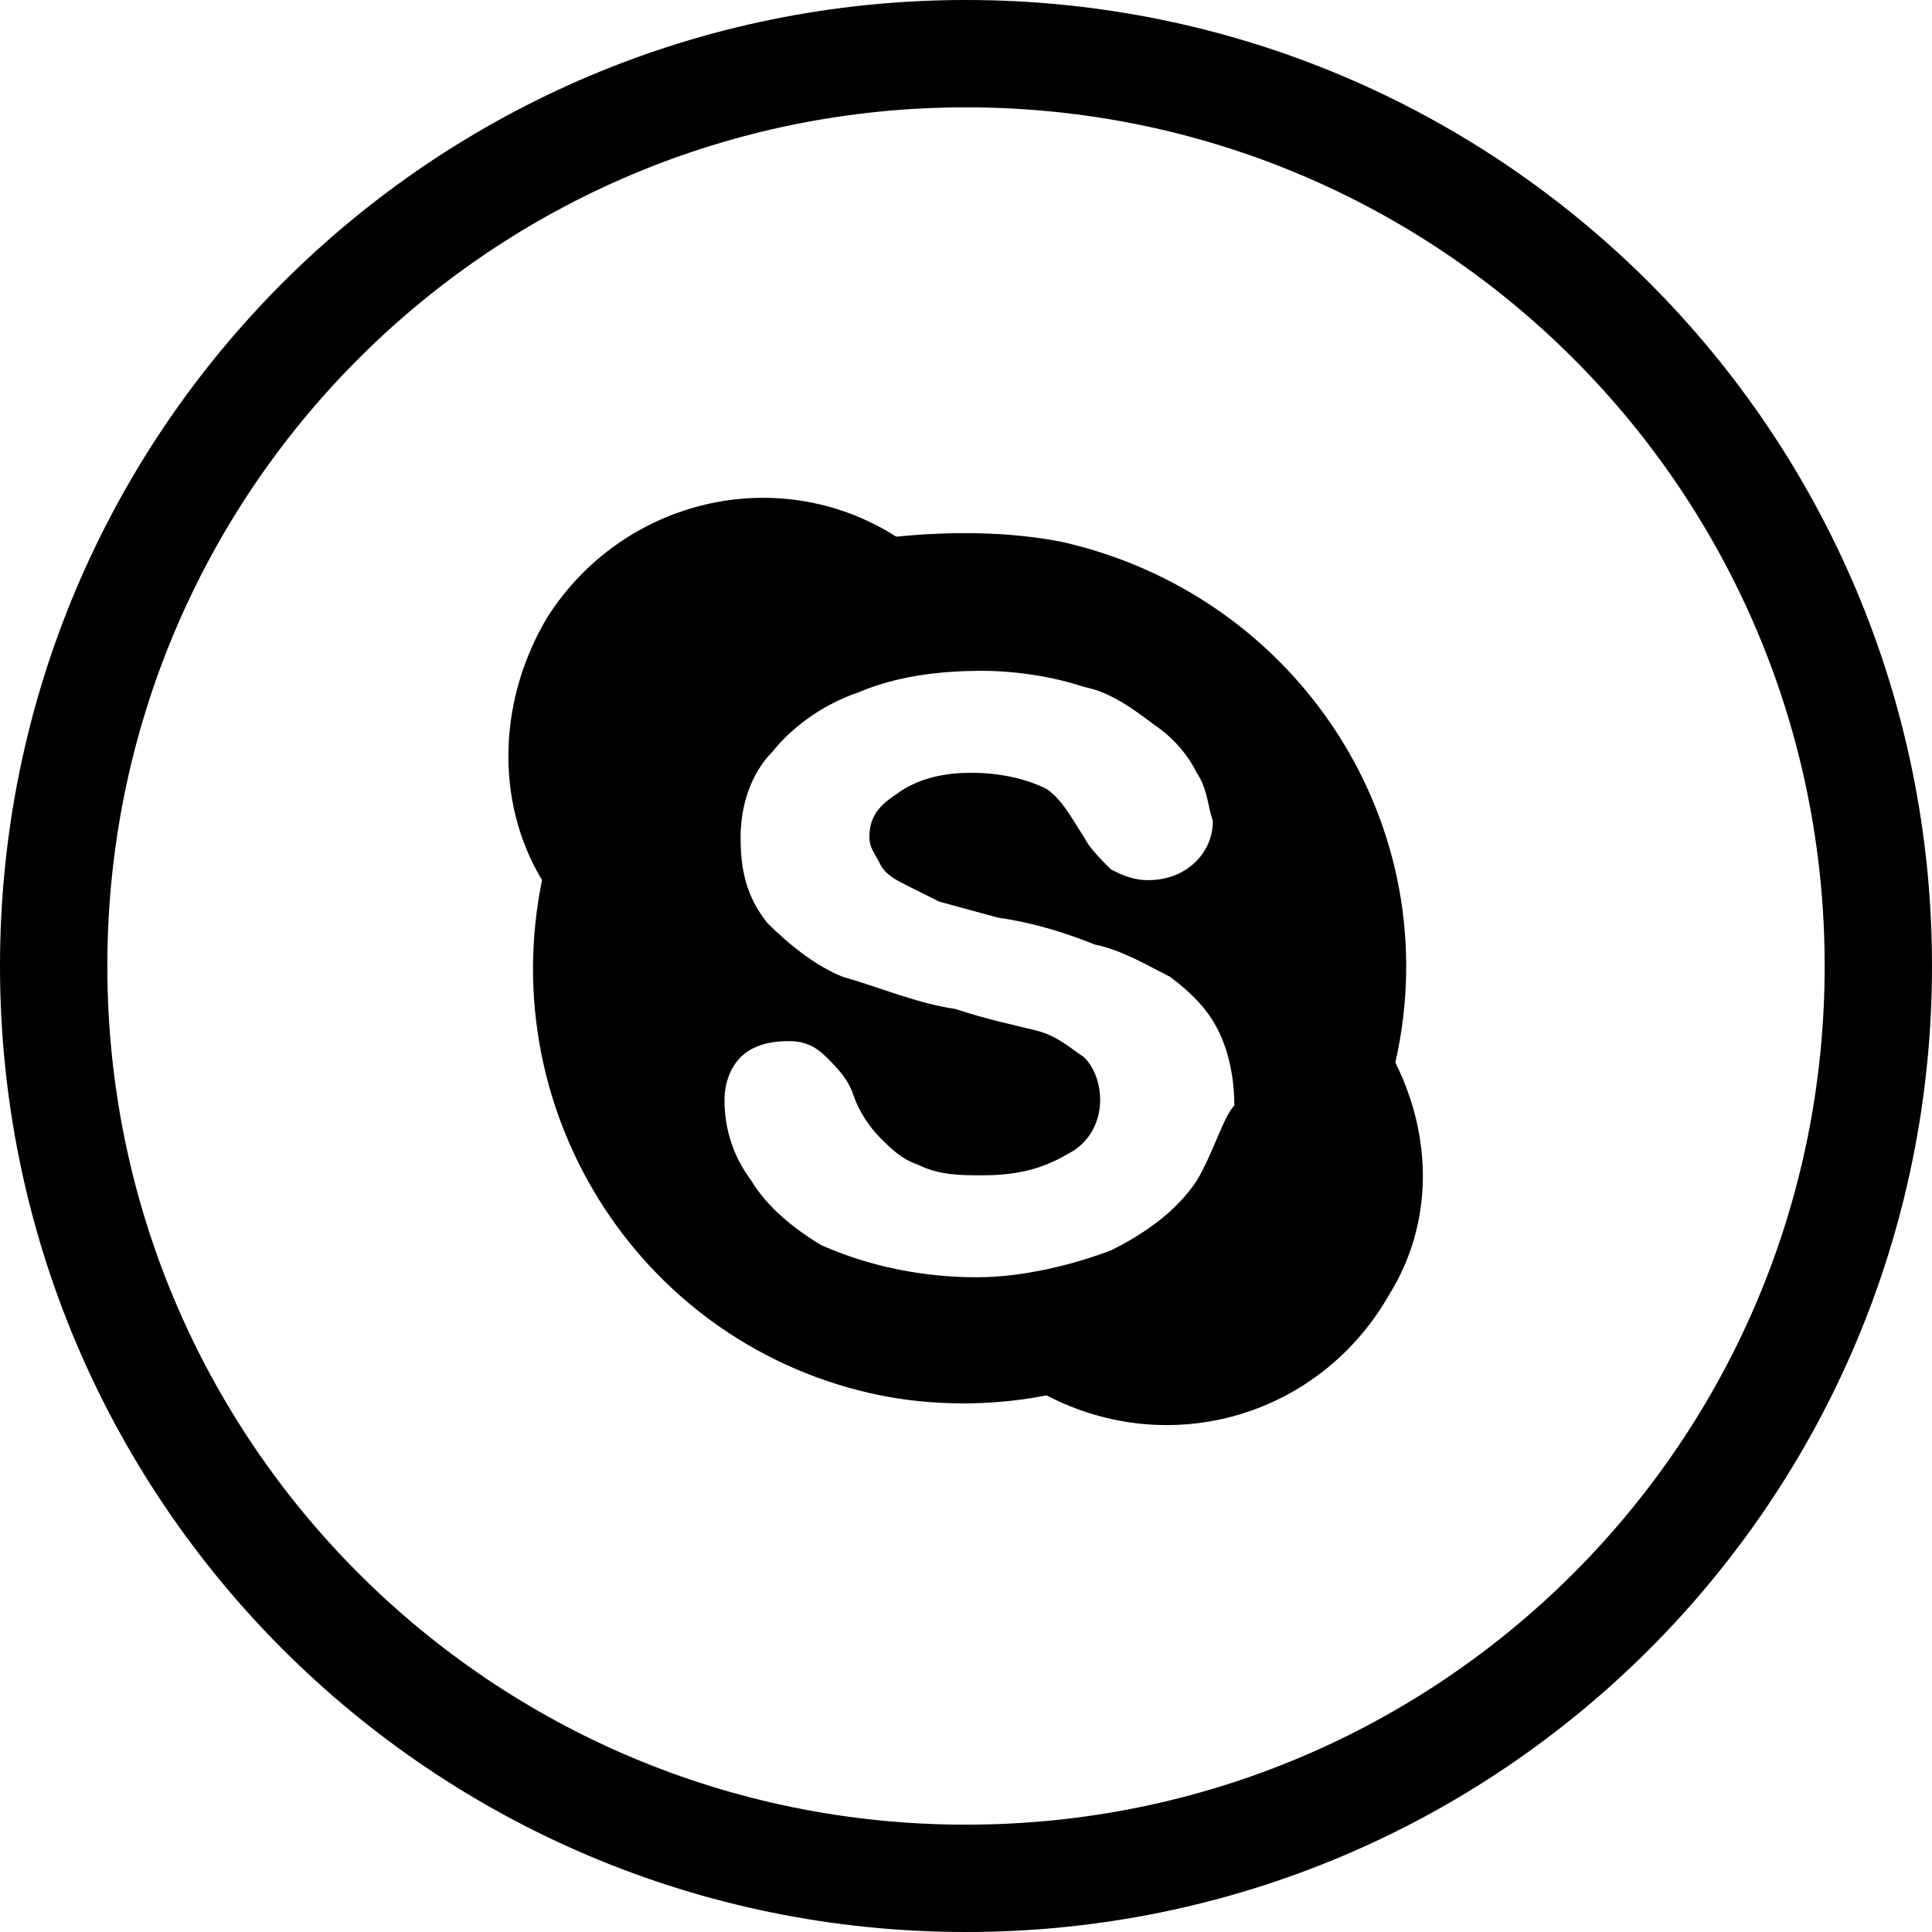 <svg version="1.1" id="Layer_1" xmlns="http://www.w3.org/2000/svg" xmlns:xlink="http://www.w3.org/1999/xlink" x="0px" y="0px" viewBox="0 0 36 36" style="enable-background:new 0 0 36 36" xml:space="preserve">
    <path fill="none" stroke="currentColor" stroke-width="2" d="M18,35c9.4,0,17-7.6,17-17S27.4,1,18,1S1,8.6,1,18S8.6,35,18,35"/>
    <path fill="currentColor" d="M26,19.8c1-4.4-1.8-8.7-6.2-9.7c-1-0.2-2.1-0.2-3.1-0.1c-2.2-1.4-5.1-0.7-6.5,1.5c-0.9,1.5-1,3.4-0.1,4.9
	c-0.9,4.4,1.9,8.7,6.3,9.6c1,0.2,2.1,0.2,3.1,0c2.3,1.2,5.1,0.4,6.4-1.9C26.7,22.8,26.7,21.2,26,19.8z M22.3,22
	c-0.4,0.6-1,1-1.6,1.3c-0.8,0.3-1.7,0.5-2.5,0.5c-1,0-2-0.2-2.9-0.6c-0.5-0.3-1-0.7-1.3-1.2c-0.3-0.4-0.5-0.9-0.5-1.5
	c0-0.3,0.1-0.6,0.3-0.8c0.2-0.2,0.5-0.3,0.9-0.3c0.3,0,0.5,0.1,0.7,0.3c0.2,0.2,0.4,0.4,0.5,0.7c0.1,0.3,0.3,0.6,0.5,0.8
	c0.2,0.2,0.4,0.4,0.7,0.5c0.4,0.2,0.8,0.2,1.2,0.2c0.6,0,1.1-0.1,1.6-0.4c0.4-0.2,0.6-0.6,0.6-1c0-0.3-0.1-0.6-0.3-0.8
	c-0.3-0.2-0.5-0.4-0.9-0.5c-0.4-0.1-0.9-0.2-1.5-0.4c-0.7-0.1-1.4-0.4-2.1-0.6c-0.5-0.2-1-0.6-1.4-1c-0.4-0.5-0.5-1-0.5-1.6
	c0-0.6,0.2-1.2,0.6-1.6c0.4-0.5,1-0.9,1.6-1.1c0.7-0.3,1.5-0.4,2.3-0.4c0.6,0,1.3,0.1,1.9,0.3c0.5,0.1,0.9,0.4,1.3,0.7
	c0.3,0.2,0.6,0.5,0.8,0.9c0.2,0.3,0.2,0.6,0.3,0.9c0,0.6-0.5,1.1-1.2,1.1c-0.3,0-0.5-0.1-0.7-0.2c-0.2-0.2-0.4-0.4-0.5-0.6
	c-0.2-0.3-0.4-0.7-0.7-0.9c-0.4-0.2-0.9-0.3-1.4-0.3c-0.5,0-1,0.1-1.4,0.4c-0.3,0.2-0.5,0.4-0.5,0.8c0,0.2,0.1,0.3,0.2,0.5
	c0.1,0.2,0.3,0.3,0.5,0.4c0.2,0.1,0.4,0.2,0.6,0.3l1.1,0.3c0.7,0.1,1.3,0.3,1.8,0.5c0.5,0.1,1,0.4,1.4,0.6c0.4,0.3,0.7,0.6,0.9,1
	c0.2,0.4,0.3,0.9,0.3,1.4C22.8,20.8,22.6,21.5,22.3,22z"/>
</svg>

